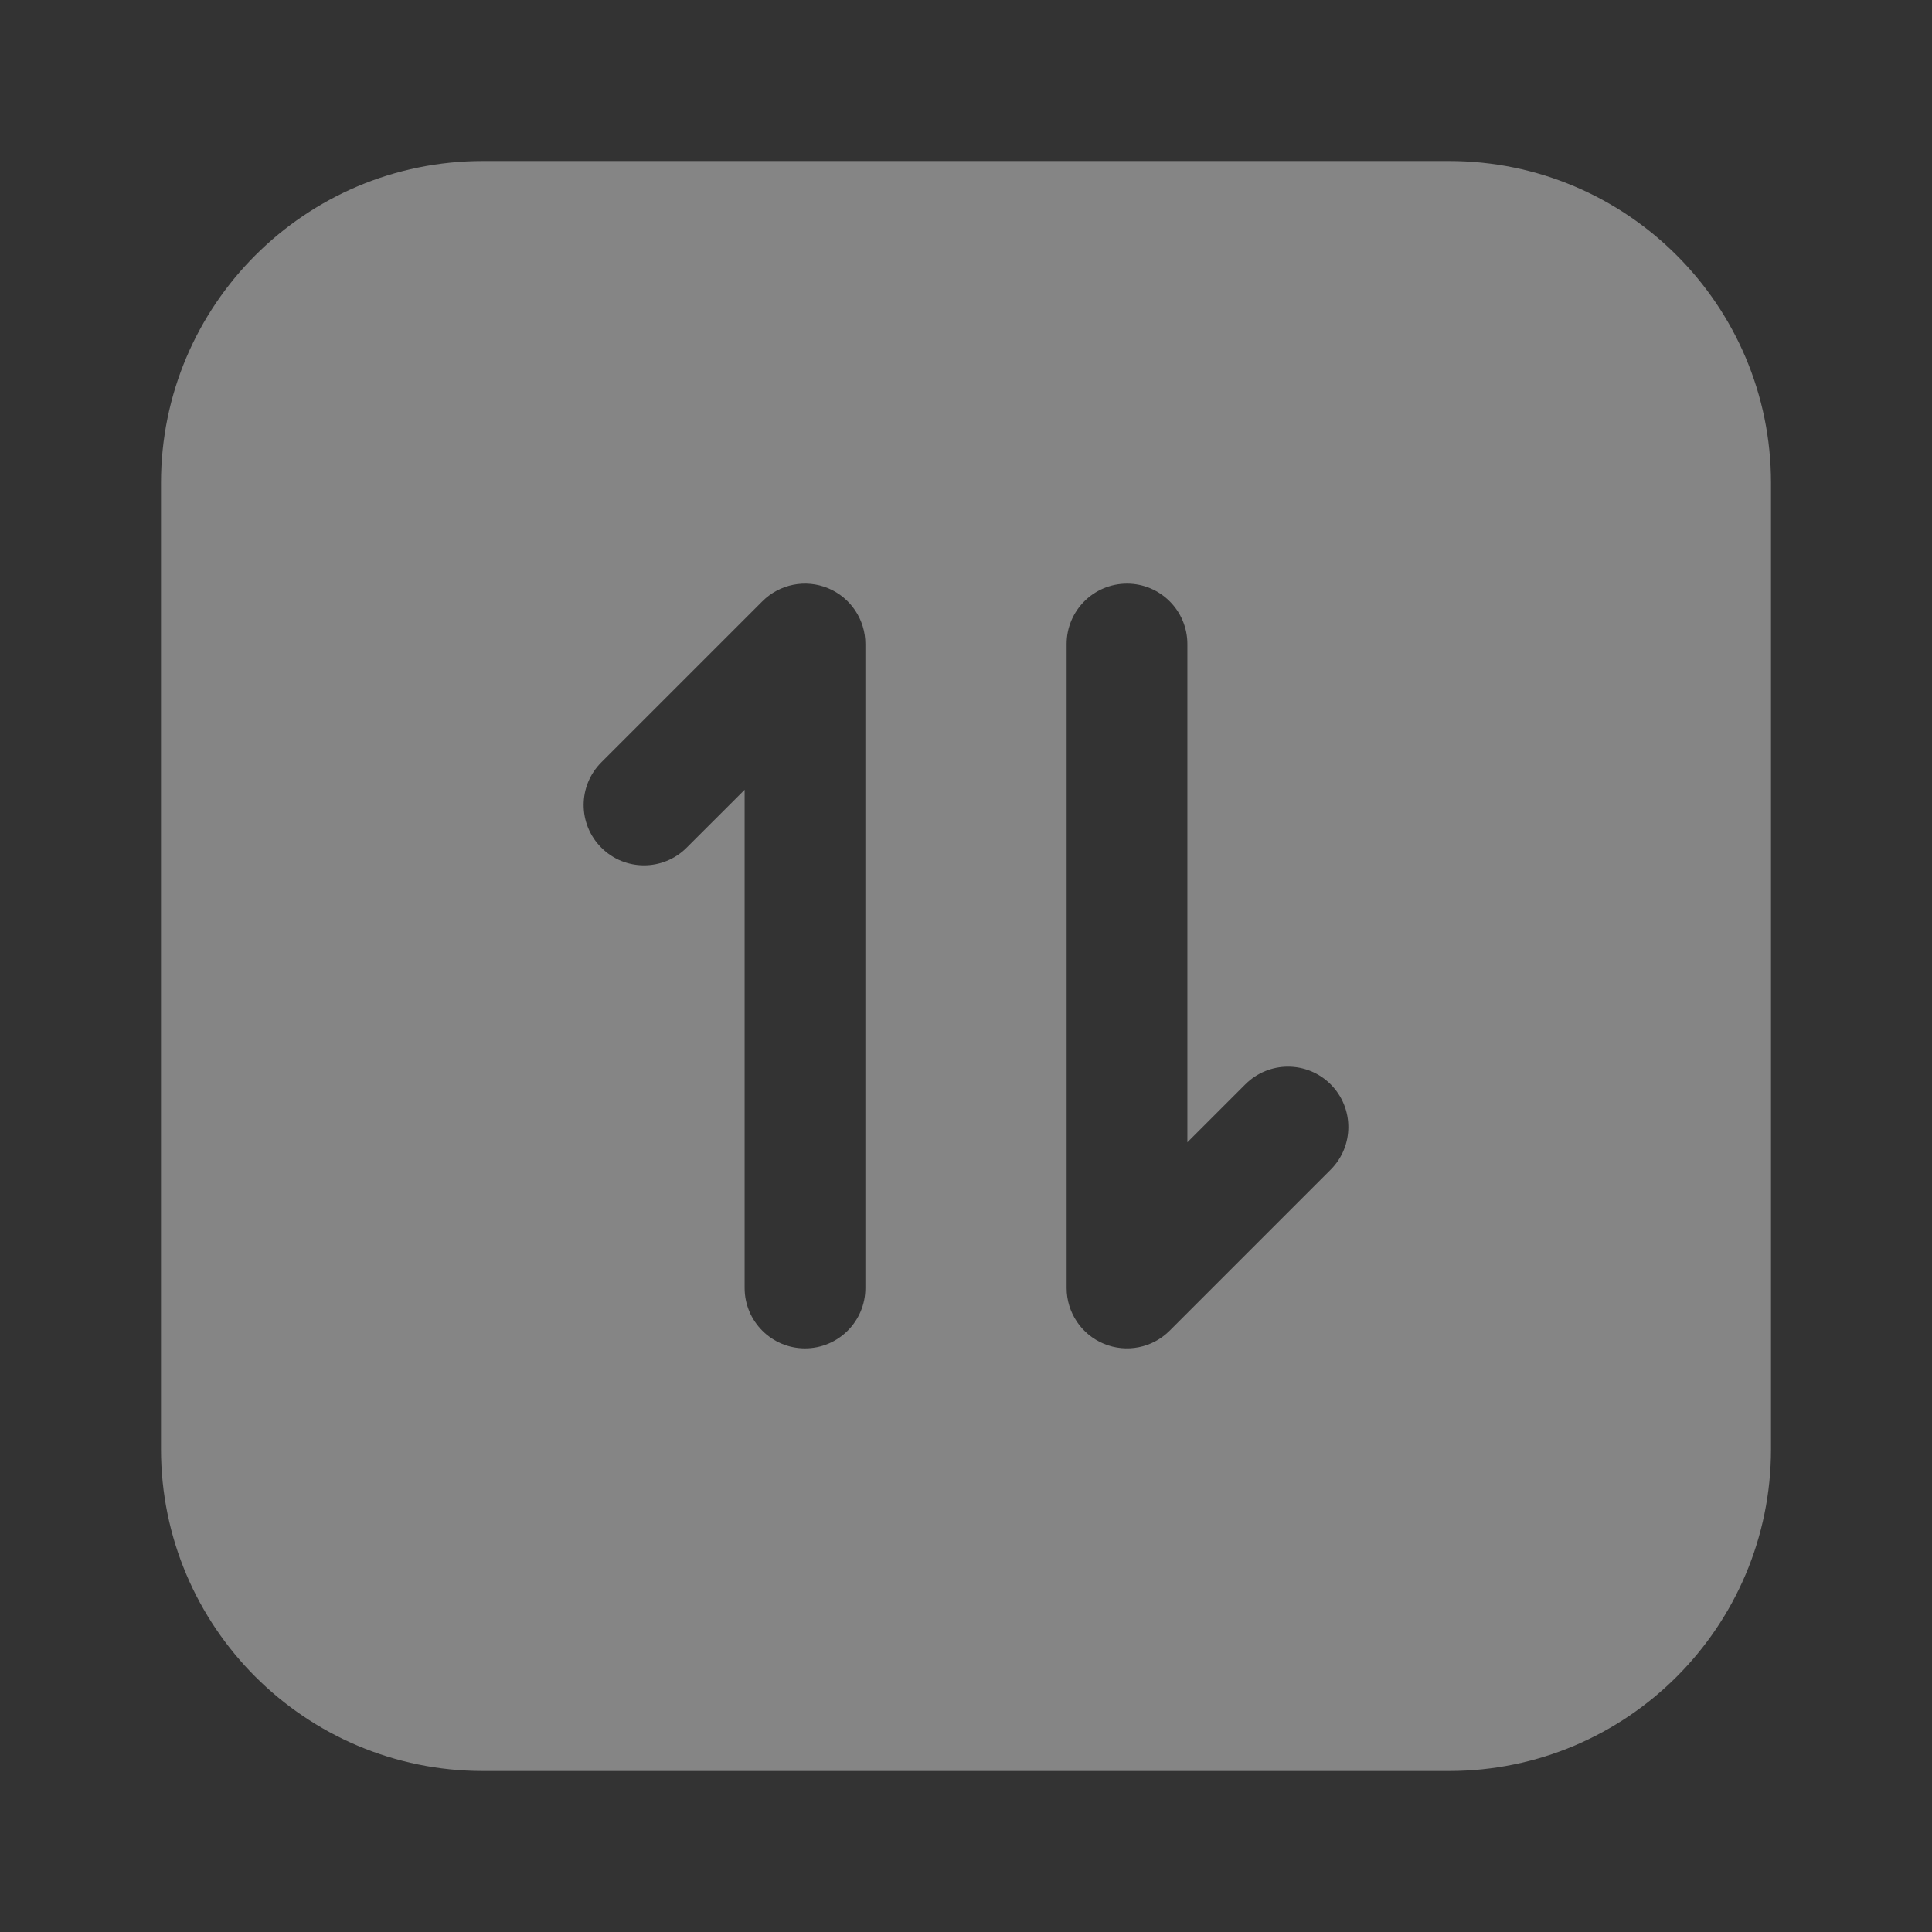 <svg width="24" height="24" viewBox="0 0 24 24" fill="none" xmlns="http://www.w3.org/2000/svg">
<rect x="0" y="0" width="24" height="24" fill="#333333" stroke="none"/>
<path d="M18 2C20.209 2 22 3.791 22 6V18C22 20.209 20.209 22 18 22H6C3.791 22 2 20.209 2 18V6C2 3.791 3.791 2 6 2H18ZM10.287 7.307C10.007 7.191 9.684 7.255 9.47 7.47L7.47 9.47C7.177 9.763 7.177 10.237 7.47 10.53C7.763 10.823 8.237 10.823 8.53 10.53L9.25 9.811V16C9.25 16.414 9.586 16.75 10 16.75C10.414 16.75 10.75 16.414 10.75 16V8C10.75 7.697 10.567 7.423 10.287 7.307ZM14 7.25C13.586 7.25 13.25 7.586 13.25 8V16C13.25 16.303 13.433 16.577 13.713 16.693C13.993 16.809 14.316 16.745 14.53 16.53L16.53 14.53C16.823 14.237 16.823 13.763 16.53 13.47C16.237 13.177 15.763 13.177 15.47 13.47L14.75 14.19V8C14.75 7.586 14.414 7.25 14 7.25Z" fill="white" fill-opacity="0.4"/>
</svg>
